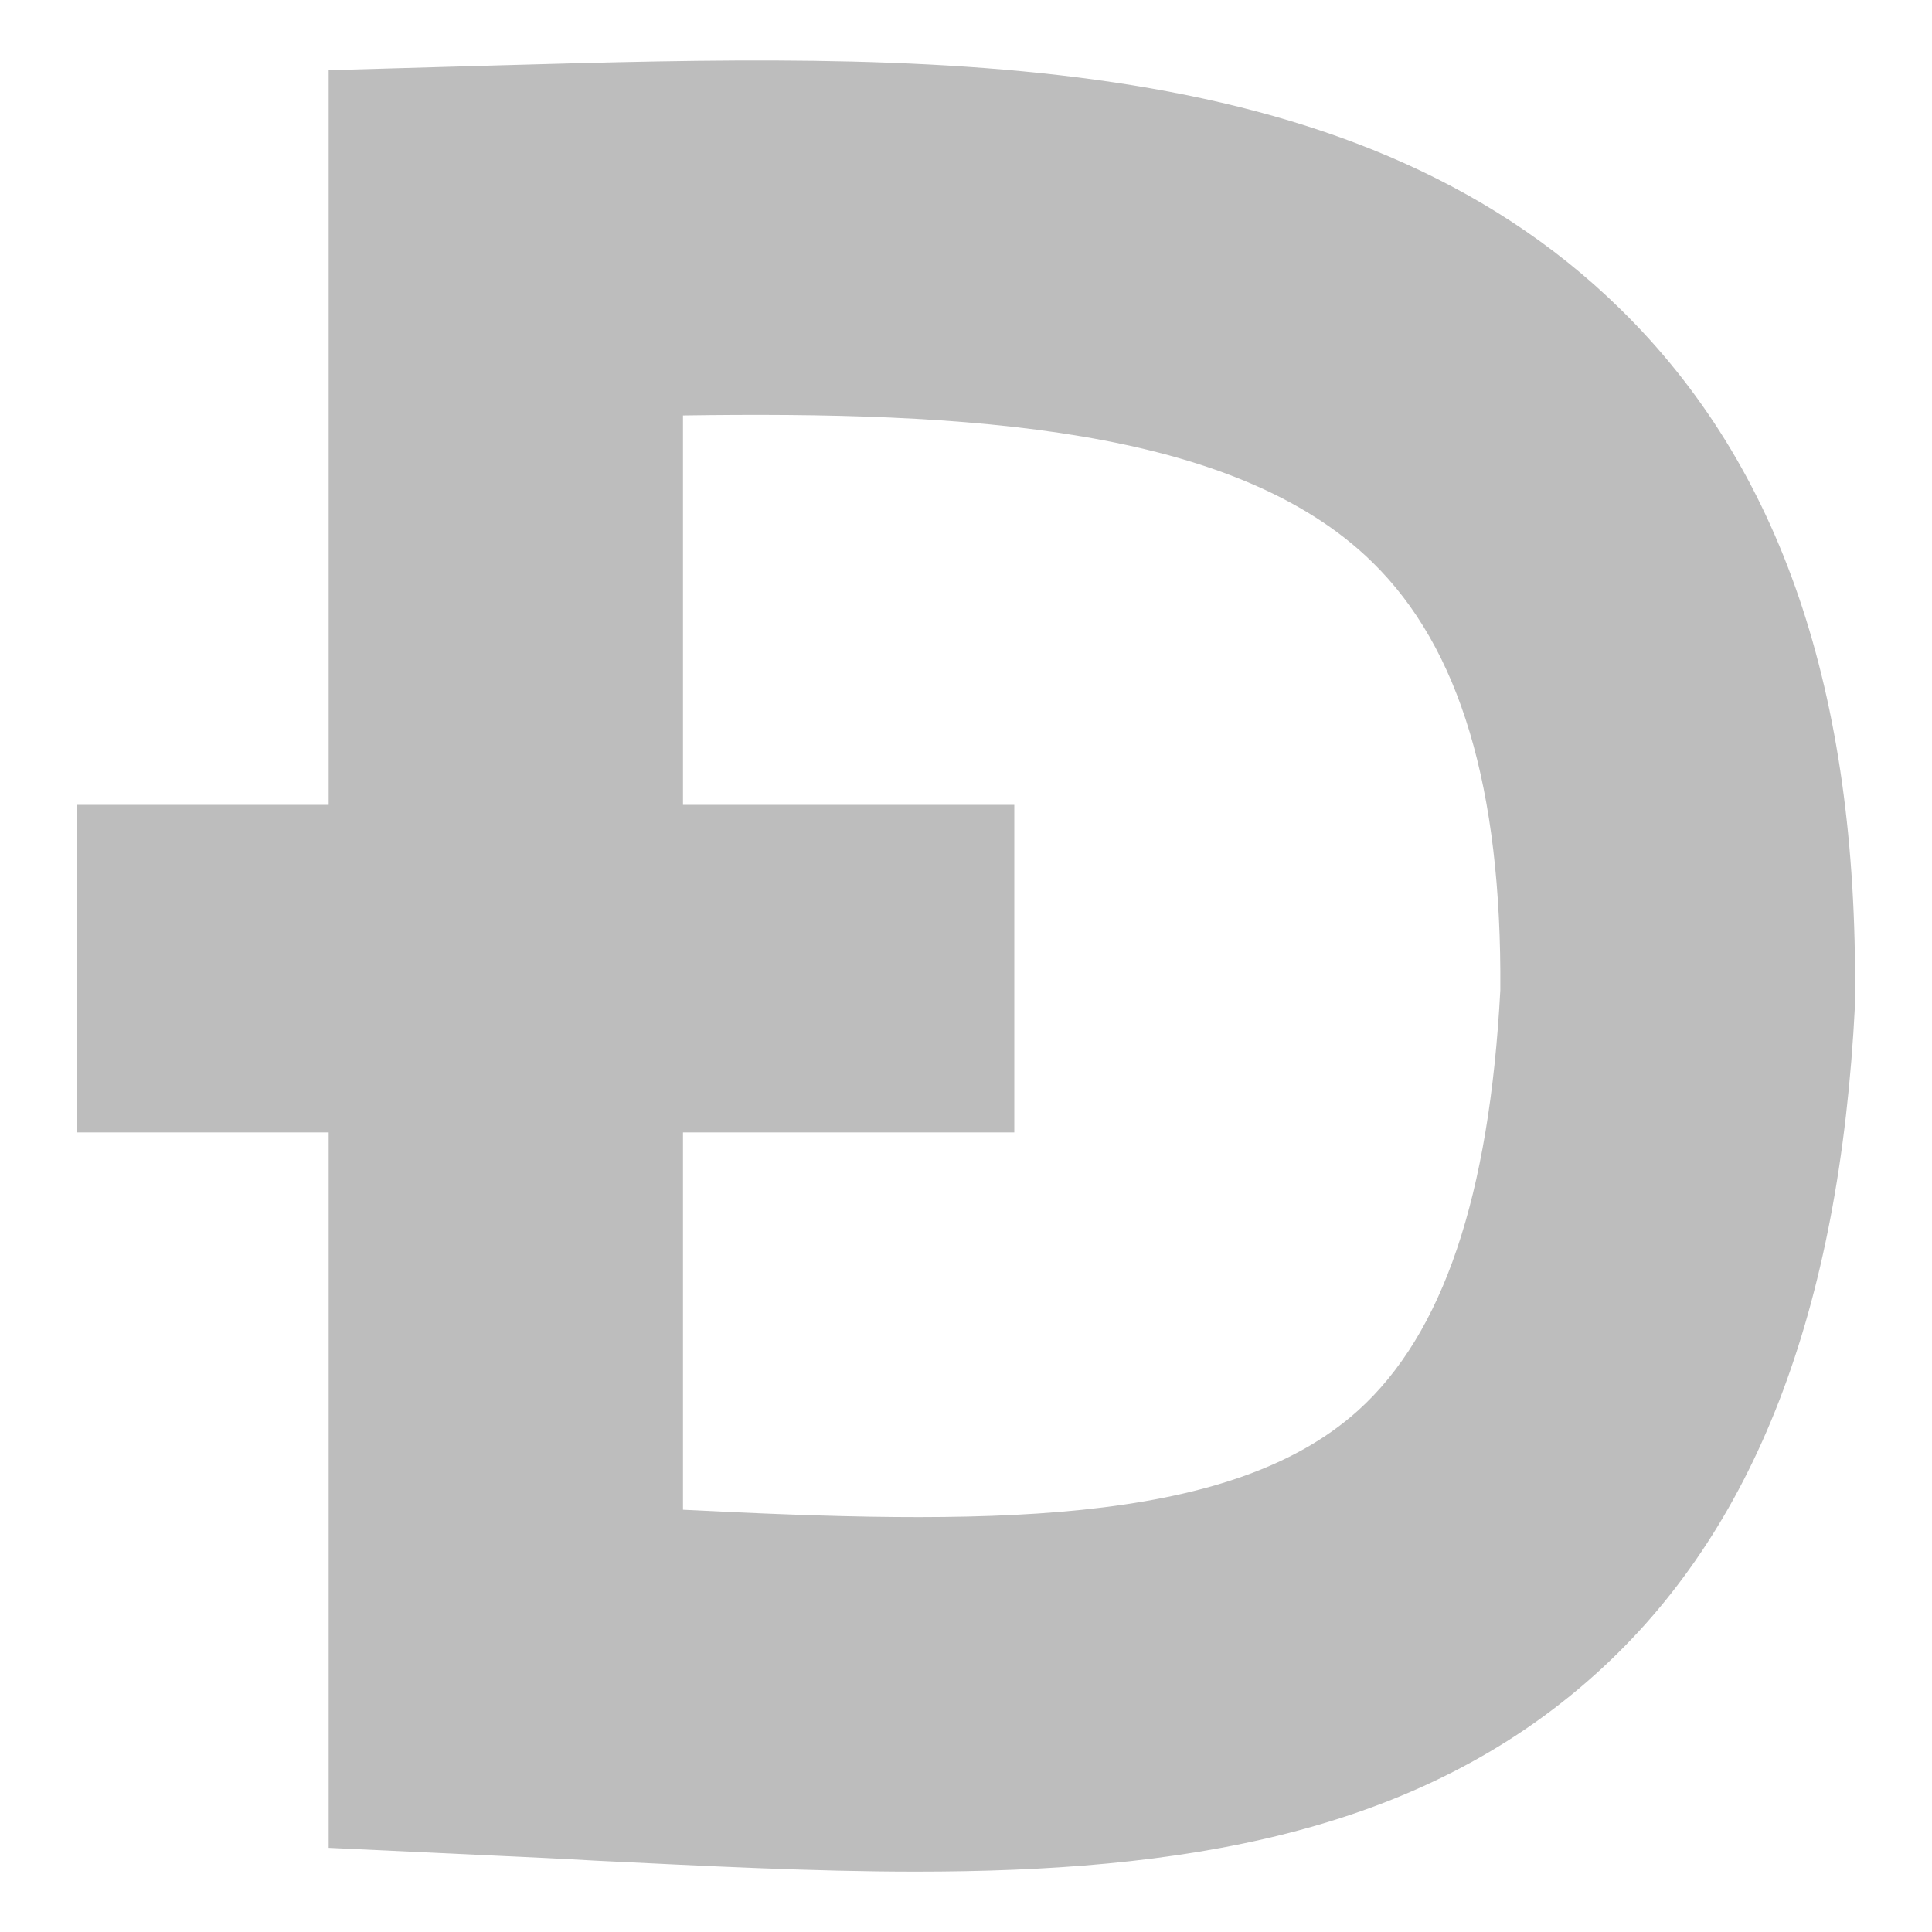 <?xml version="1.0" encoding="utf-8" ?>
<!-- Generator: Adobe Illustrator 22.0.1, SVG Export Plug-In . SVG Version: 6.00 Build 0)  -->
<svg
  version="1.1"
  id="Слой_3"
  xmlns="http://www.w3.org/2000/svg"
  xmlns:xlink="http://www.w3.org/1999/xlink"
  x="0px"
  y="0px"
  viewBox="0 0 512 512"
  enable-background="new 0 0 512 512"
  xml:space="preserve"
>
  <g>
    <g id="path3759">
      <path
        fill="#BDBDBD"
        d="M242.7,496c-27.4,0-55.8-1.5-84.8-2.9c-8.6-0.5-17.3-0.9-26-1.3l-44.8-2.1V18.6l45.7-1.3
        C243.2,14.2,357.2,11,429.5,82c42.5,41.7,62.8,101.3,62.1,182.2v2c-4.1,81.4-26.6,139.5-68.7,177.4
        C375.3,486.5,312.3,496,242.7,496z M181.1,400.1c77.9,3.9,144.2,4.9,178.8-26.3c22.5-20.3,34.8-56.7,37.7-111.4
        c0.4-53.6-10.7-90.7-33.9-113.4C327.1,113.1,256.1,109,181,110.1v290H181.1z"
      />
    </g>
    <g id="rect2987">
      <rect x="20.4" y="213.3" fill="#BDBDBD" width="248.4" height="86.8" />
    </g>
  </g>
</svg>
